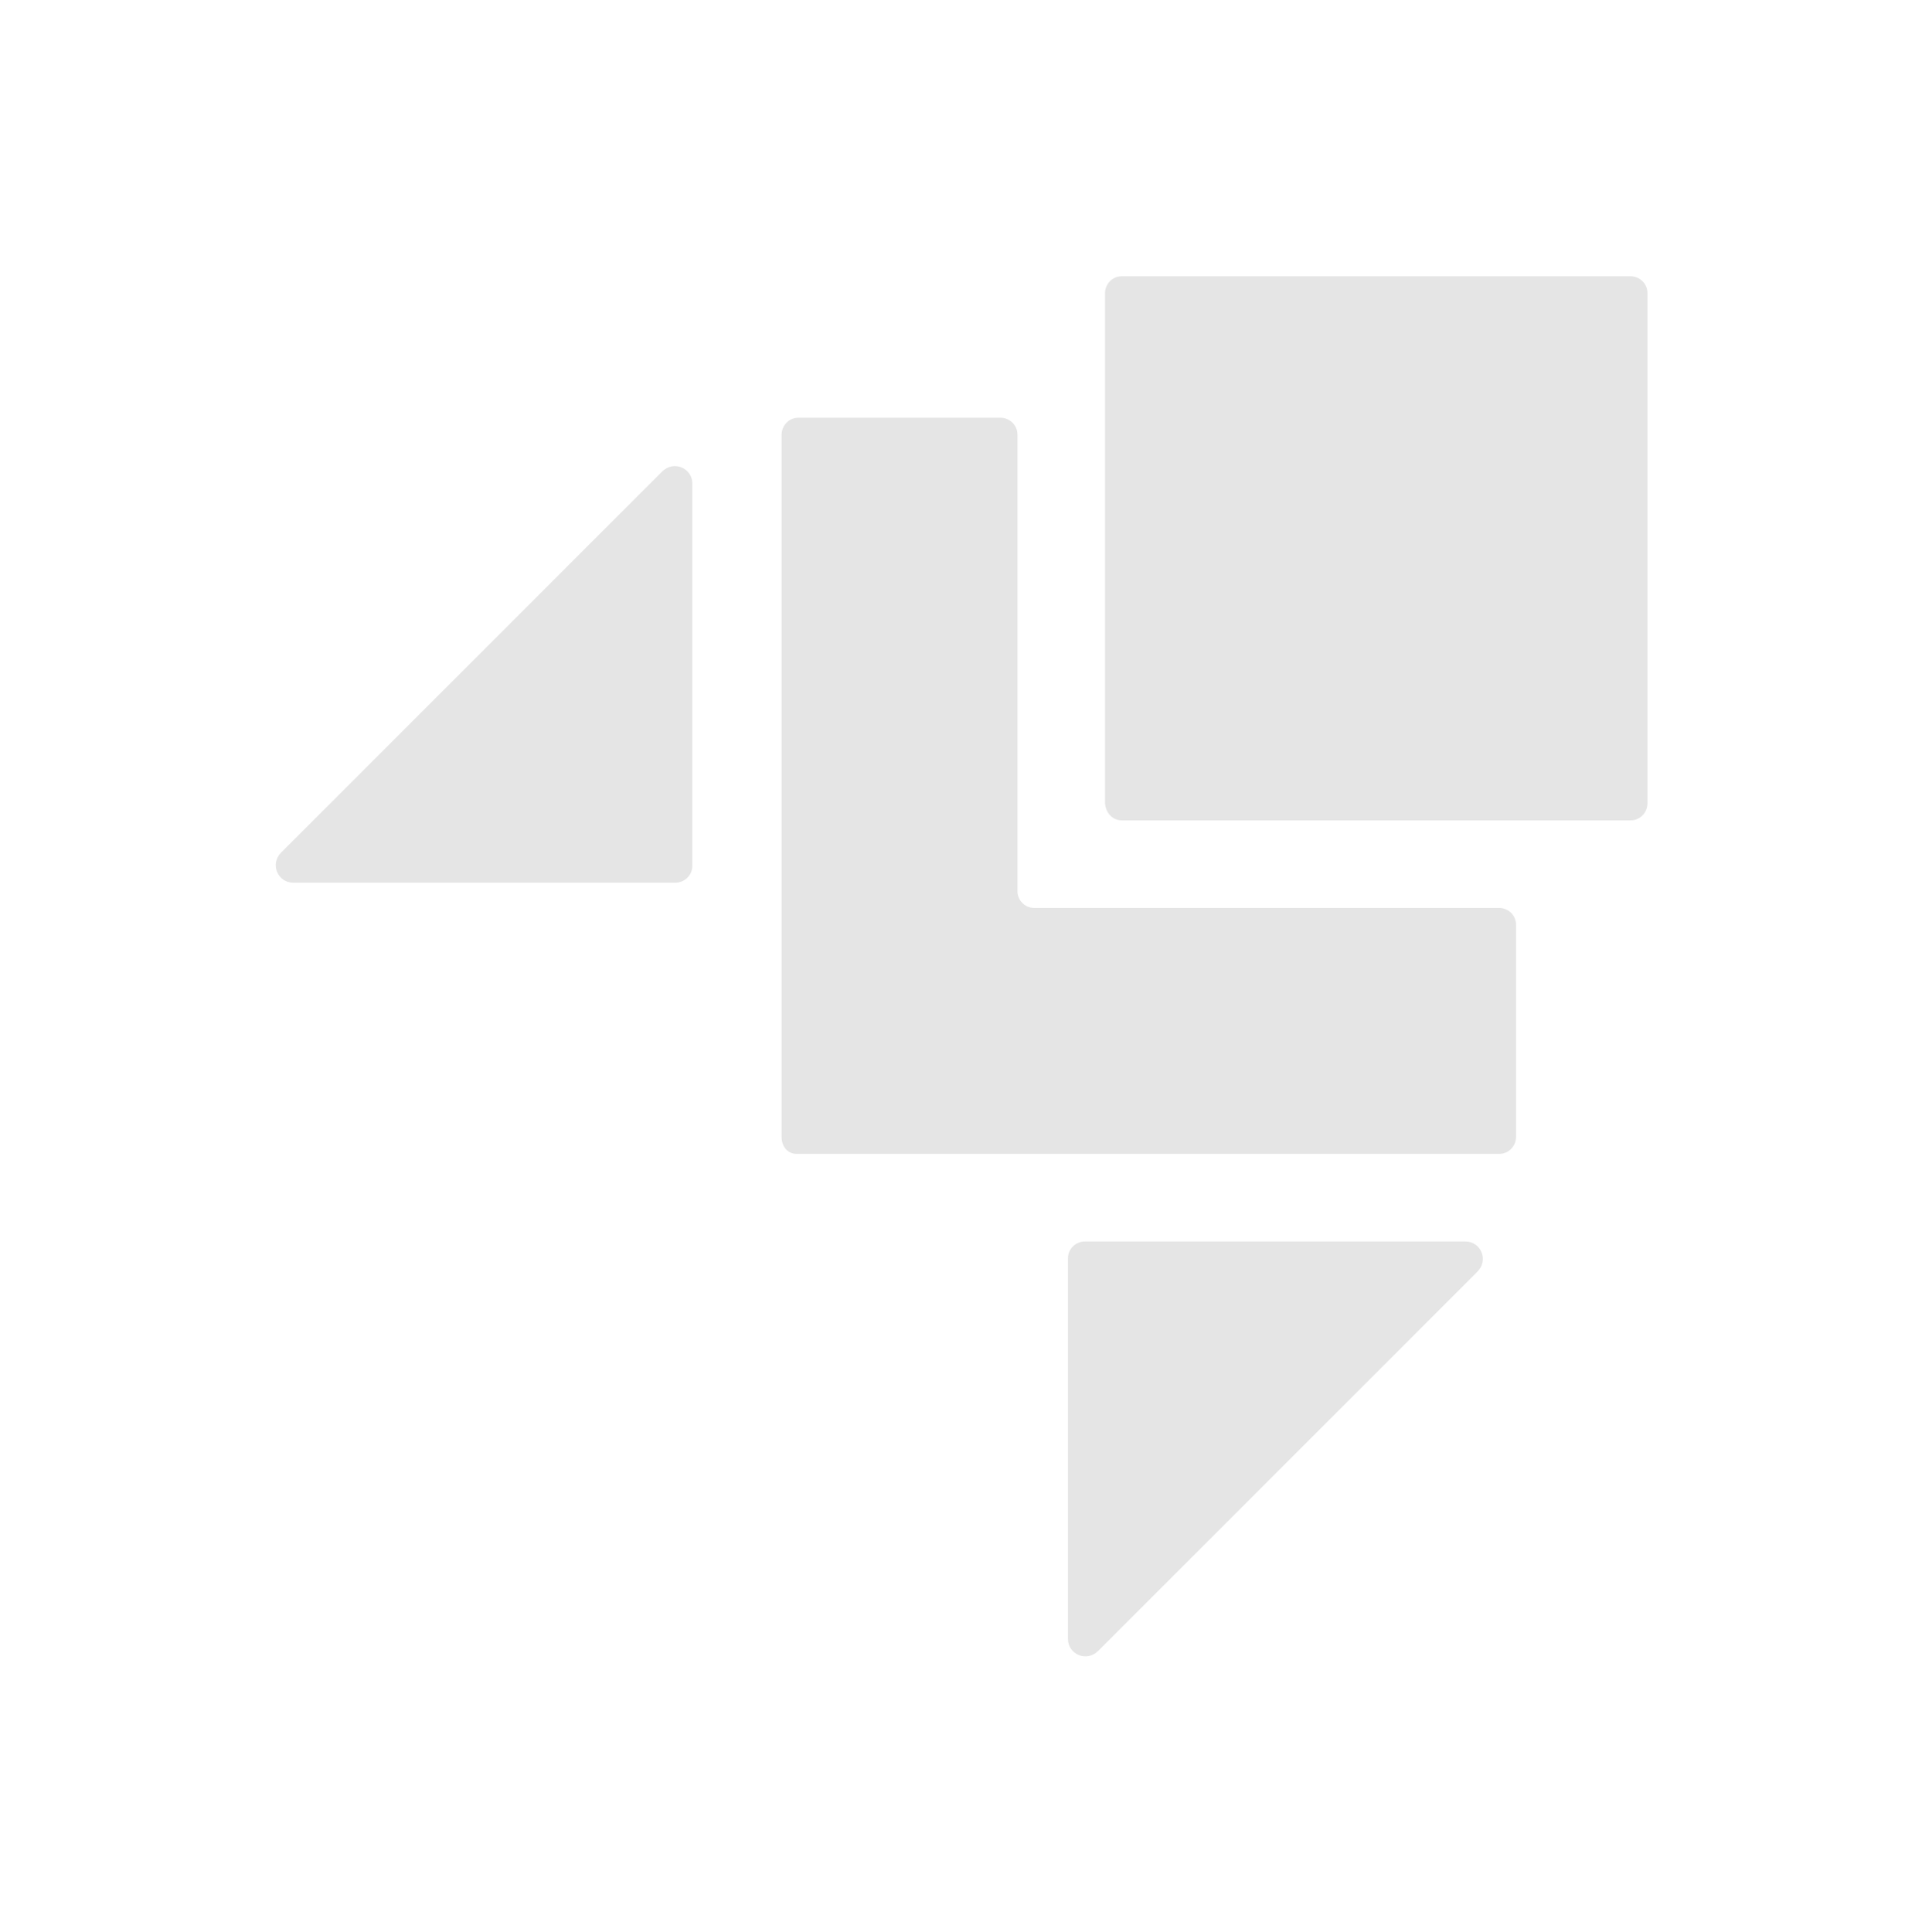 <?xml version="1.0" encoding="utf-8"?>
<!-- Generator: Adobe Illustrator 27.3.1, SVG Export Plug-In . SVG Version: 6.00 Build 0)  -->
<svg version="1.1" id="Layer_1" xmlns="http://www.w3.org/2000/svg" xmlns:xlink="http://www.w3.org/1999/xlink" x="0px" y="0px"
	 viewBox="0 0 114.1 114.7" style="enable-background:new 0 0 114.1 114.7;" xml:space="preserve">
<style type="text/css">
	.st0{fill-rule:evenodd;clip-rule:evenodd;fill:#E5E5E5;}
</style>
<path class="st0" d="M66.6,48.7h30.2c0.6,0,1-0.5,1-1V17.4c0-0.6-0.5-1-1-1H66.6c-0.6,0-1,0.5-1,1v30.2C65.6,48.2,66,48.7,66.6,48.7
	z M87,73.7c0.9,0,1.4,1.1,0.7,1.8L65.2,98c-0.7,0.7-1.8,0.2-1.8-0.7V74.7c0-0.6,0.5-1,1-1H87z M17.4,52.4c-0.9,0-1.4-1.1-0.7-1.8
	L39.3,28c0.7-0.7,1.8-0.2,1.8,0.7v22.7c0,0.6-0.5,1-1,1H17.4L17.4,52.4z M47.3,68.5H89c0.6,0,1-0.5,1-1V54.9c0-0.6-0.5-1-1-1H61.4
	c-0.6,0-1-0.5-1-1V25.8c0-0.6-0.5-1-1-1h-12c-0.6,0-1,0.5-1,1v41.7C46.4,68,46.7,68.5,47.3,68.5z"/>
</svg>
